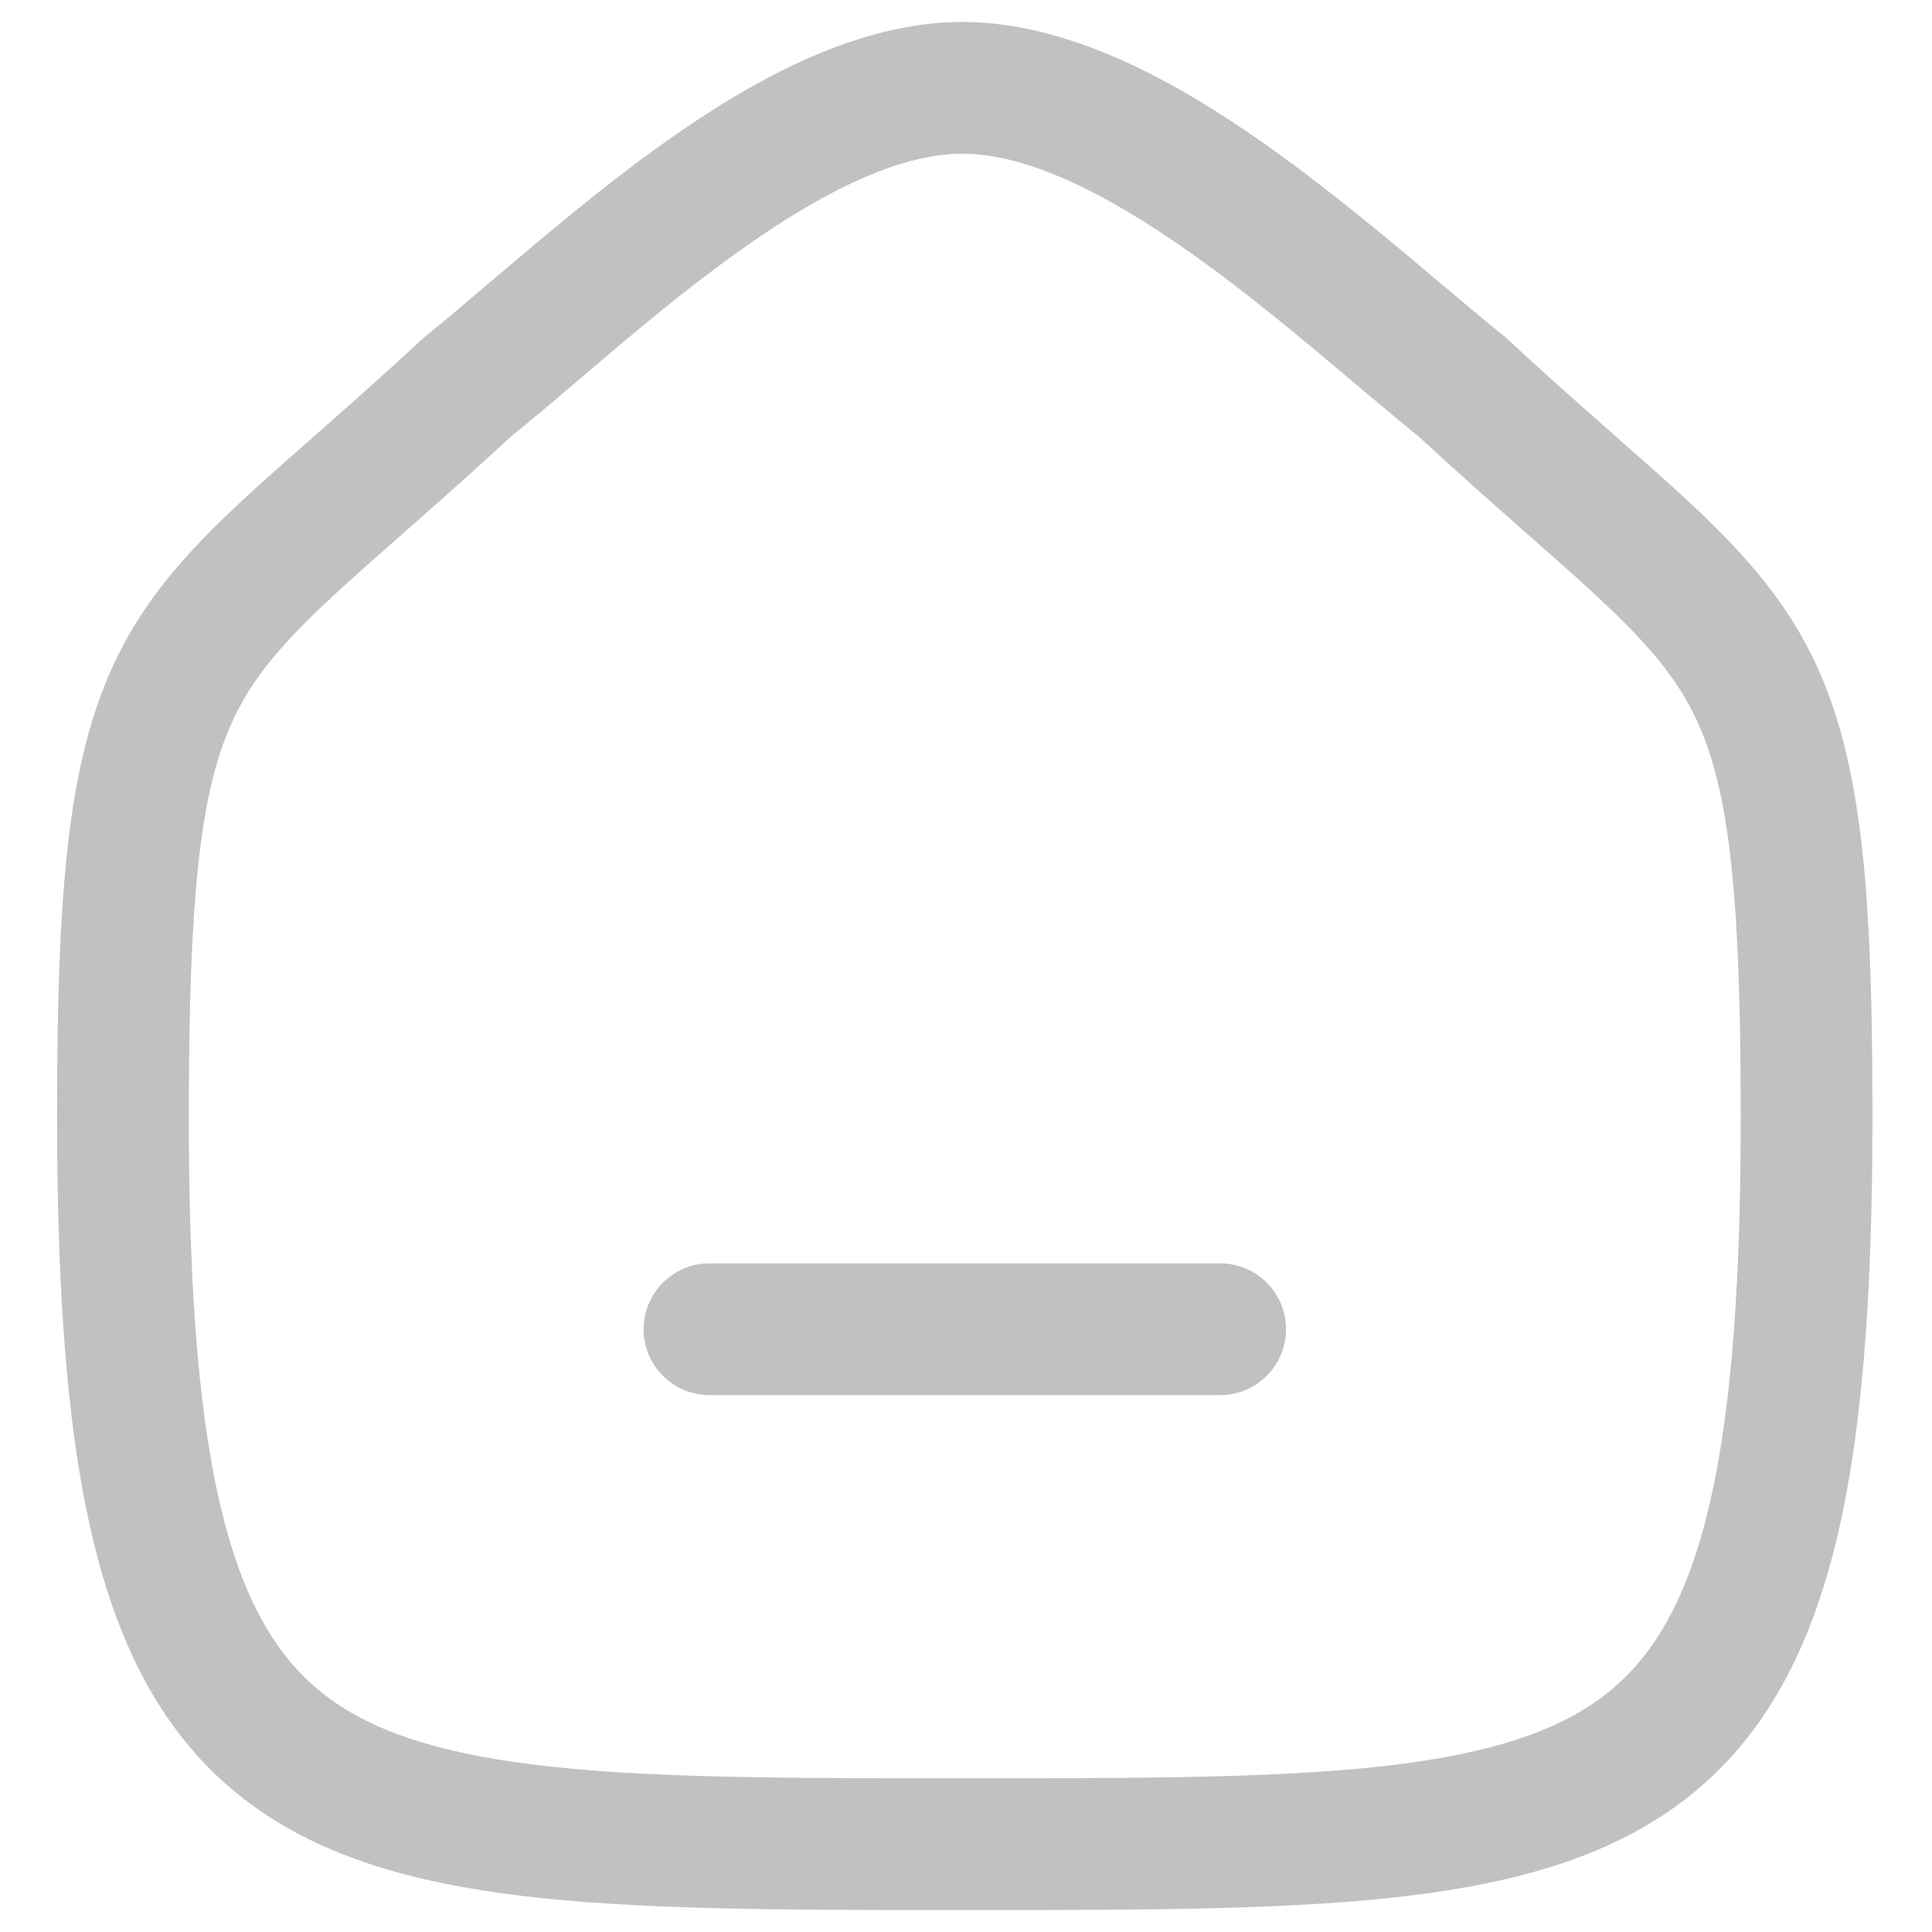 <svg width="22" height="22" viewBox="0 0 22 22" fill="none" xmlns="http://www.w3.org/2000/svg">
<path fill-rule="evenodd" clip-rule="evenodd" d="M4.698 5.978C5.027 5.688 5.398 5.36 5.81 4.978C6.076 4.763 6.348 4.531 6.63 4.291L6.63 4.291C7.175 3.827 7.755 3.333 8.39 2.878C9.361 2.181 10.241 1.75 10.958 1.75C11.678 1.75 12.57 2.181 13.555 2.877C14.218 3.346 14.833 3.864 15.404 4.346C15.666 4.567 15.919 4.78 16.163 4.978C16.576 5.36 16.947 5.688 17.276 5.978L17.412 6.098L17.412 6.098C17.691 6.344 17.934 6.558 18.152 6.76C18.657 7.226 18.976 7.578 19.202 7.972C19.654 8.762 19.822 9.869 19.822 12.713C19.822 14.769 19.699 16.245 19.421 17.315C19.148 18.366 18.741 18.968 18.202 19.355C17.639 19.759 16.835 20 15.625 20.125C14.416 20.249 12.907 20.25 10.986 20.25C9.065 20.25 7.557 20.249 6.348 20.125C5.137 20 4.334 19.759 3.771 19.355C3.232 18.968 2.825 18.366 2.552 17.315C2.273 16.245 2.15 14.769 2.15 12.713C2.15 9.869 2.319 8.762 2.771 7.972C2.997 7.578 3.316 7.226 3.821 6.76C4.04 6.558 4.283 6.344 4.561 6.099L4.698 5.978ZM10.958 0.25C9.733 0.25 8.516 0.942 7.516 1.659C6.835 2.147 6.154 2.726 5.58 3.214L5.58 3.214L5.58 3.214C5.309 3.445 5.061 3.655 4.849 3.826C4.835 3.837 4.822 3.848 4.809 3.86C4.403 4.237 4.038 4.561 3.706 4.853L3.572 4.972L3.572 4.972C3.294 5.216 3.036 5.443 2.804 5.657C2.265 6.155 1.811 6.631 1.47 7.226C0.789 8.414 0.65 9.926 0.65 12.713C0.65 14.8 0.772 16.432 1.1 17.693C1.432 18.973 1.992 19.924 2.896 20.573C3.776 21.205 4.892 21.482 6.194 21.617C7.489 21.75 9.073 21.75 10.949 21.75H10.949H11.024H11.024C12.9 21.75 14.484 21.75 15.779 21.617C17.081 21.482 18.197 21.205 19.077 20.573C19.981 19.924 20.54 18.973 20.873 17.693C21.201 16.432 21.322 14.8 21.322 12.713C21.322 9.926 21.184 8.414 20.504 7.226C20.163 6.632 19.709 6.155 19.17 5.657C18.937 5.443 18.679 5.216 18.401 4.971L18.268 4.853C17.936 4.561 17.57 4.237 17.164 3.86C17.152 3.848 17.138 3.837 17.125 3.826C16.922 3.663 16.69 3.467 16.438 3.254L16.437 3.254C15.845 2.754 15.136 2.158 14.42 1.652C13.407 0.936 12.181 0.25 10.958 0.25ZM8.079 14.386C7.665 14.386 7.329 14.722 7.329 15.136C7.329 15.55 7.665 15.886 8.079 15.886H13.894C14.308 15.886 14.644 15.55 14.644 15.136C14.644 14.722 14.308 14.386 13.894 14.386H8.079Z" fill="#C1C1C1"/>
</svg>

